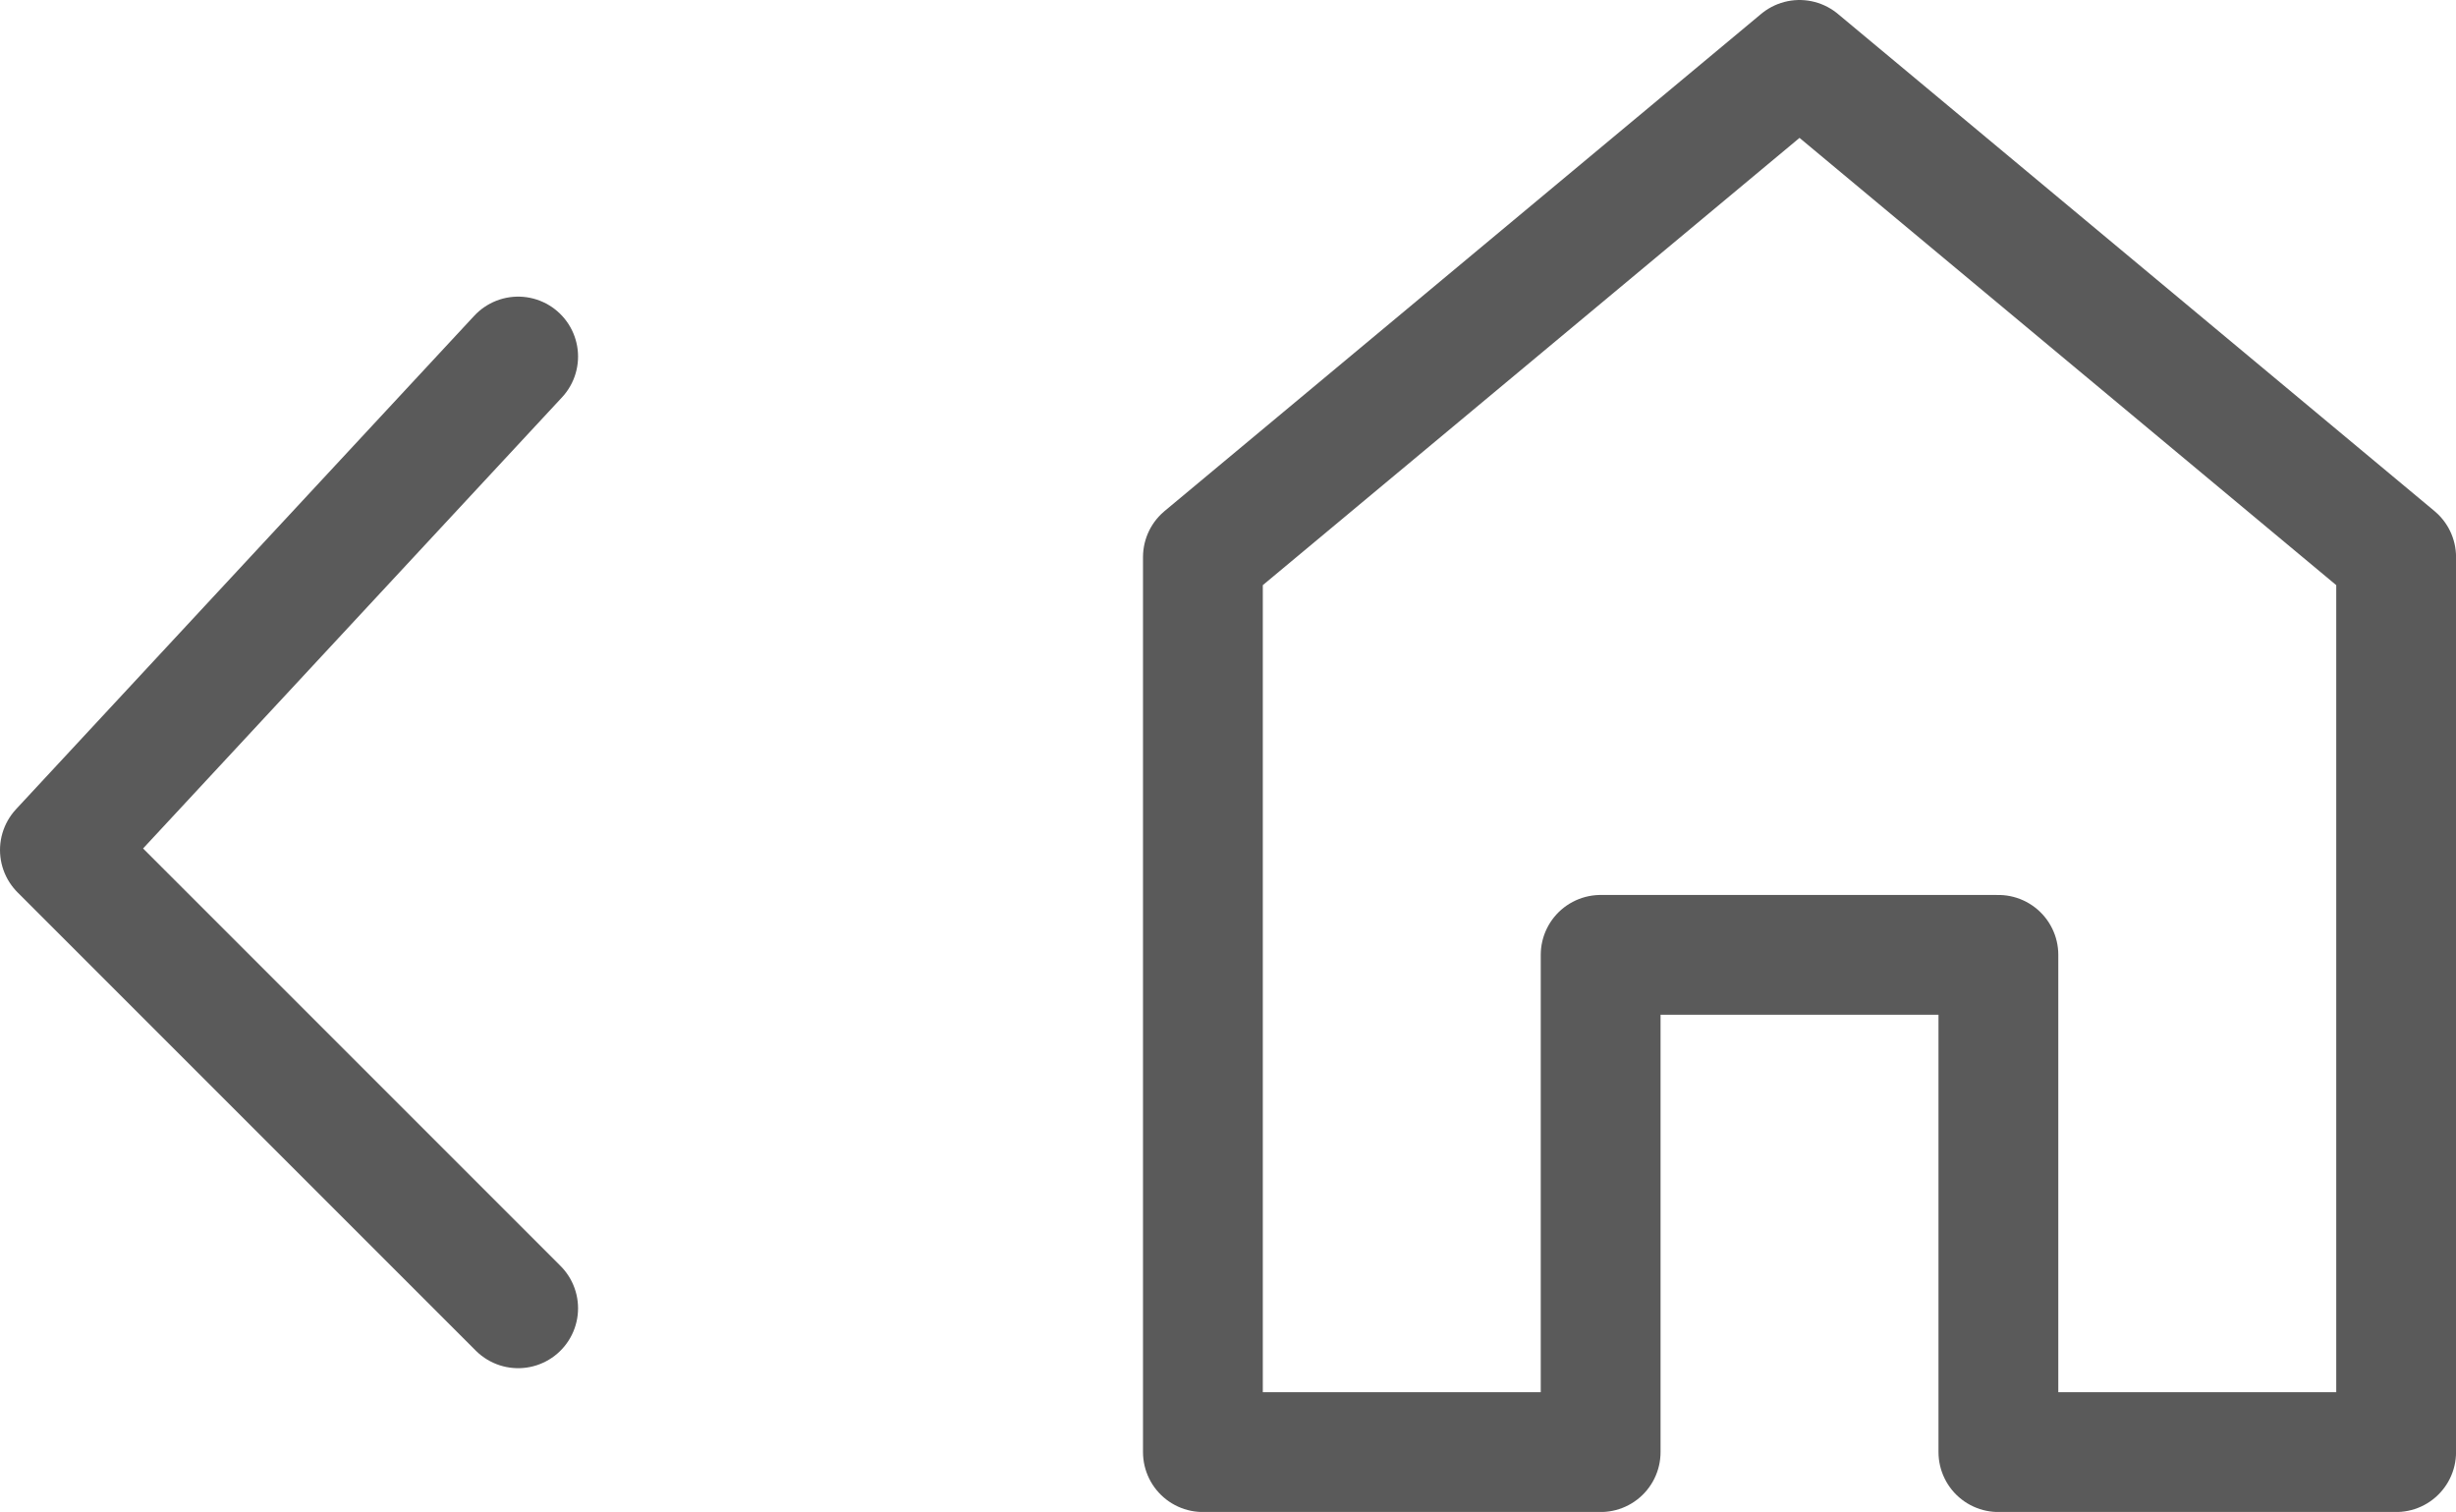 <svg xmlns="http://www.w3.org/2000/svg" width="102.501" height="63.098" viewBox="0 0 102.501 63.098"><g transform="translate(-82.5 -74.902)"><path d="M24,24,4.875,4.875,24-15.719" transform="translate(80.125 105.5)" fill="none" stroke="#5a5a5a" stroke-linecap="round" stroke-linejoin="round" stroke-width="5"/><path d="M20.6,39.349V60.1H4V22.749L28.9,2,53.8,22.749V60.1H37.2V39.349Z" transform="translate(128.703 75.402)" fill="none" stroke="#5a5a5a" stroke-linecap="round" stroke-linejoin="round" stroke-width="5"/></g></svg>